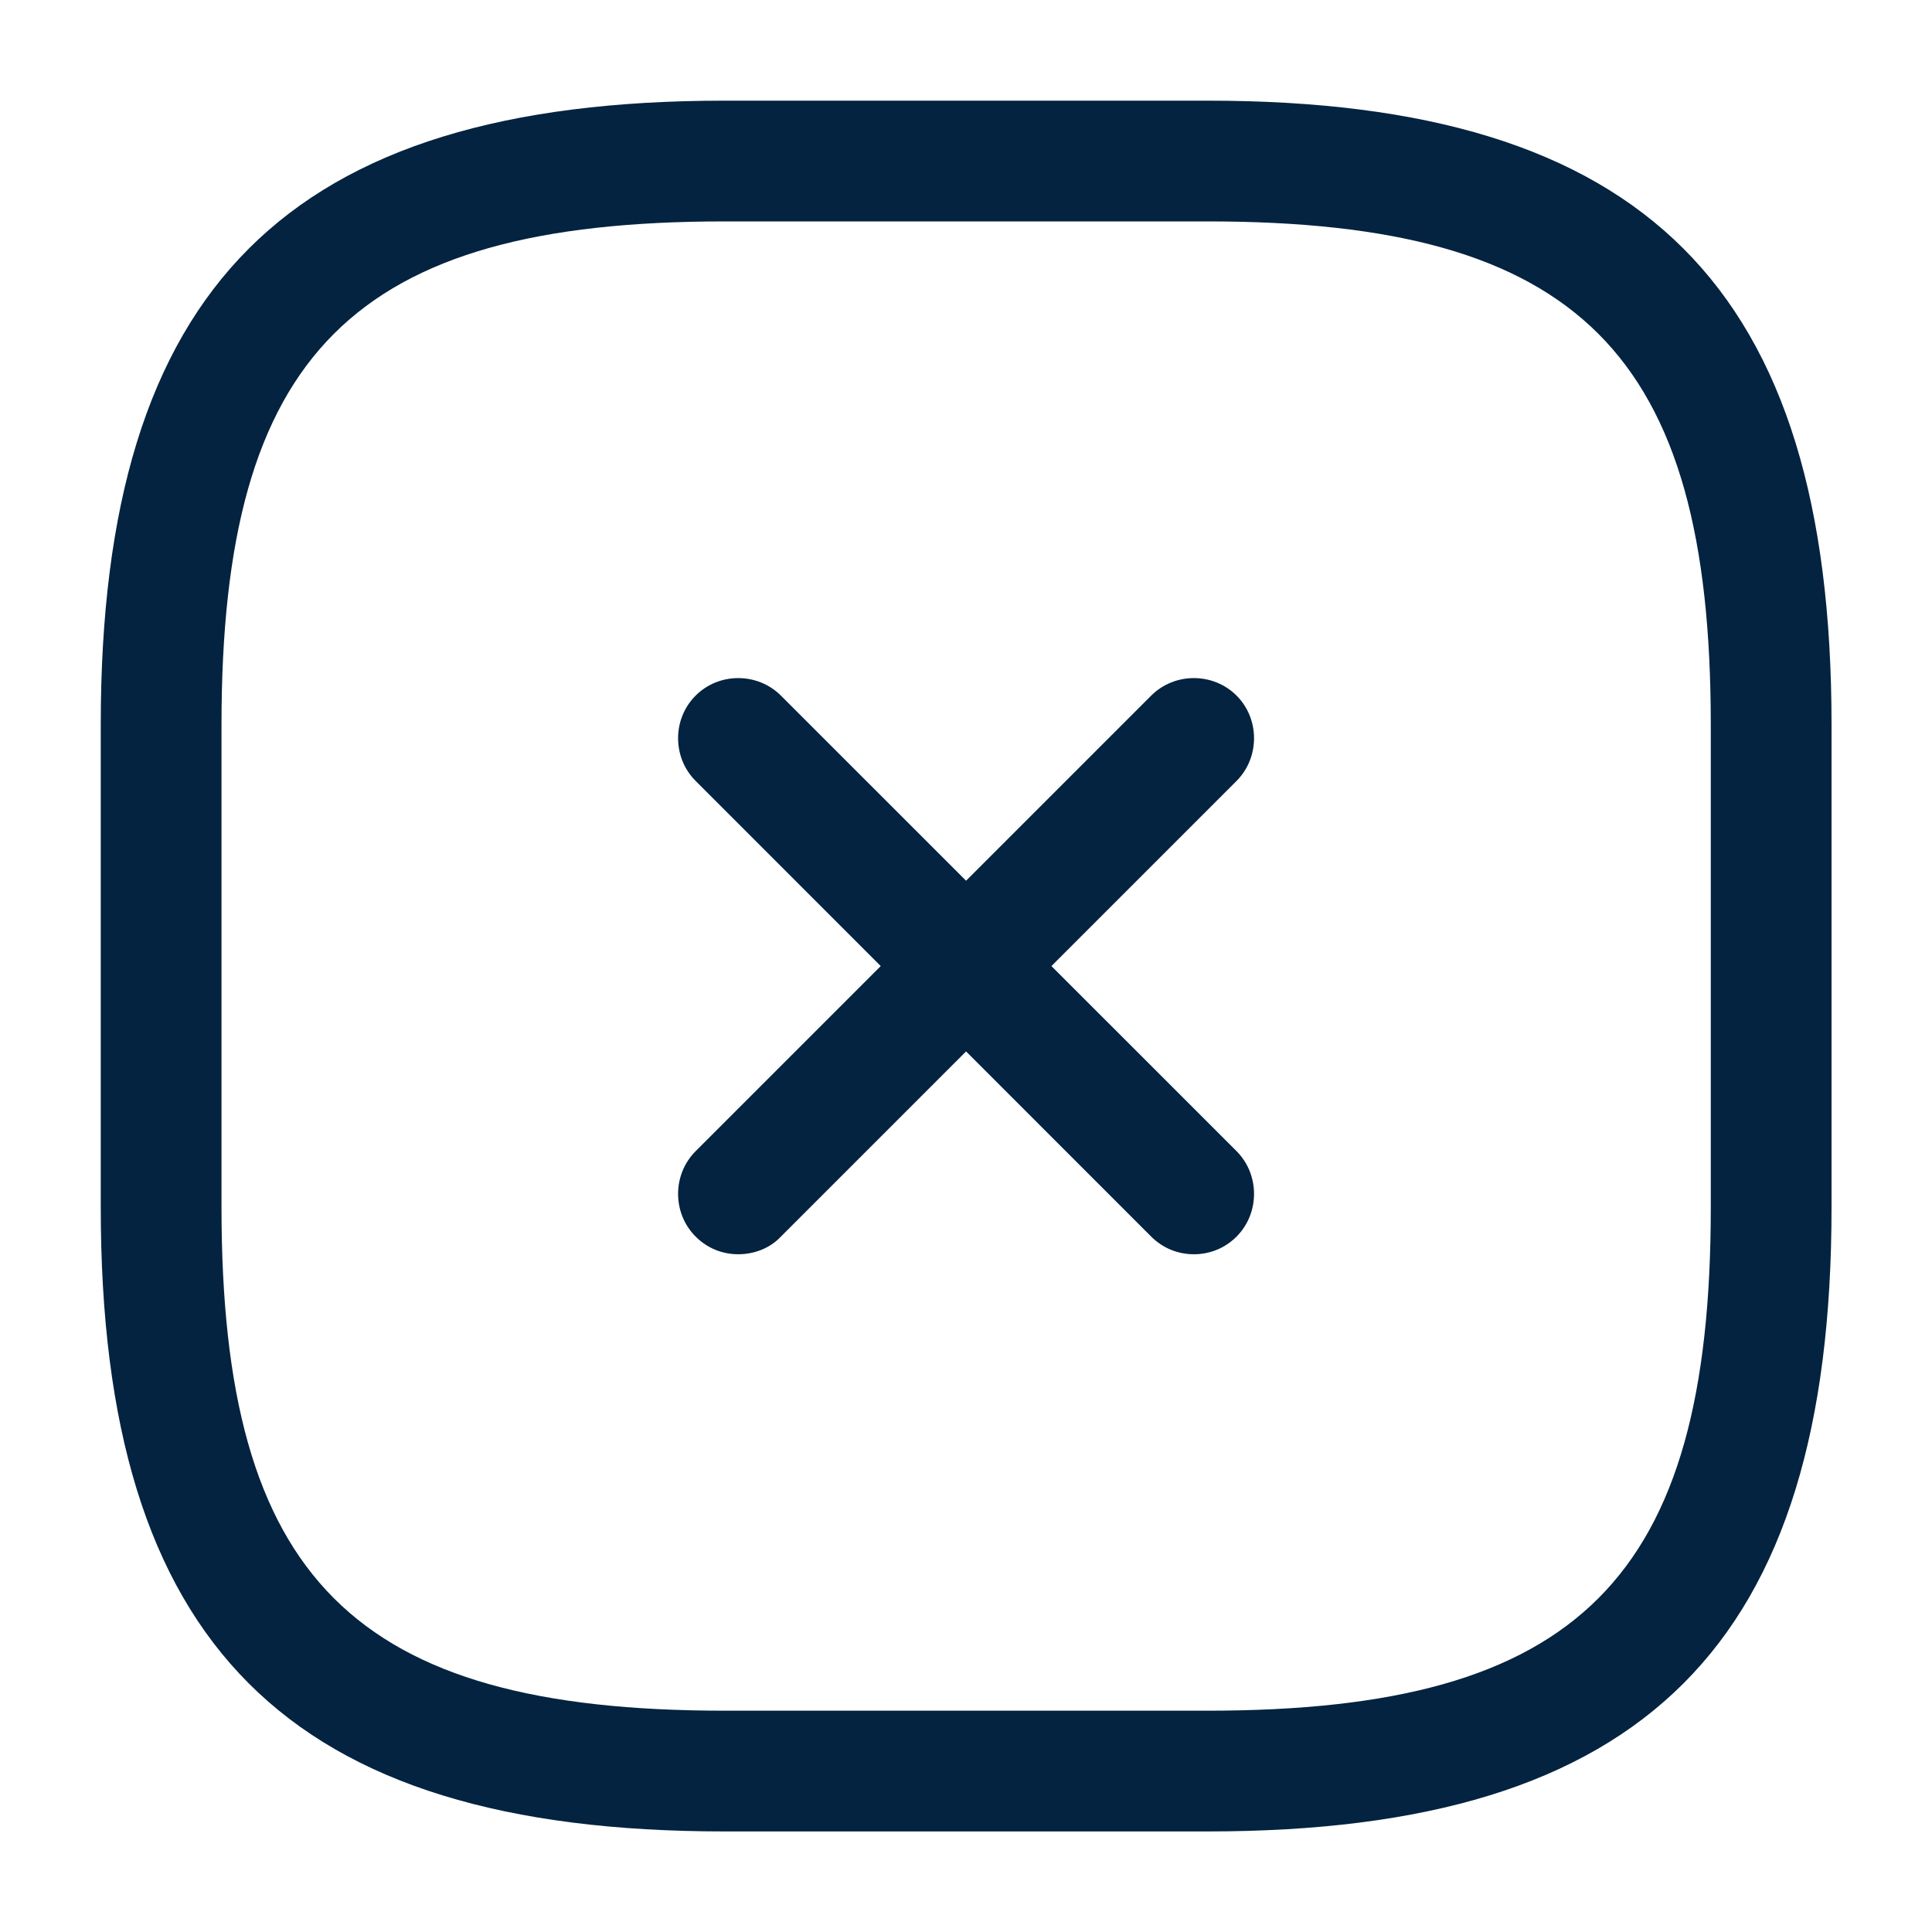 <svg width="20" height="20" viewBox="0 0 20 20" fill="none" xmlns="http://www.w3.org/2000/svg">
<path d="M7.642 12.984C7.484 12.984 7.326 12.926 7.201 12.801C6.959 12.559 6.959 12.159 7.201 11.917L11.917 7.201C12.159 6.959 12.559 6.959 12.801 7.201C13.042 7.442 13.042 7.842 12.801 8.084L8.084 12.801C7.967 12.926 7.801 12.984 7.642 12.984Z" fill="#032340"/>
<path d="M12.359 12.984C12.201 12.984 12.042 12.926 11.917 12.801L7.201 8.084C6.959 7.842 6.959 7.442 7.201 7.201C7.442 6.959 7.842 6.959 8.084 7.201L12.801 11.917C13.042 12.159 13.042 12.559 12.801 12.801C12.676 12.926 12.517 12.984 12.359 12.984Z" fill="#032340"/>
<path d="M12.501 18.959H7.501C2.976 18.959 1.043 17.025 1.043 12.5V7.5C1.043 2.975 2.976 1.042 7.501 1.042H12.501C17.026 1.042 18.96 2.975 18.96 7.5V12.5C18.96 17.025 17.026 18.959 12.501 18.959ZM7.501 2.292C3.66 2.292 2.293 3.659 2.293 7.5V12.5C2.293 16.342 3.66 17.709 7.501 17.709H12.501C16.343 17.709 17.71 16.342 17.71 12.5V7.5C17.71 3.659 16.343 2.292 12.501 2.292H7.501Z" fill="#032340"/>
</svg>
